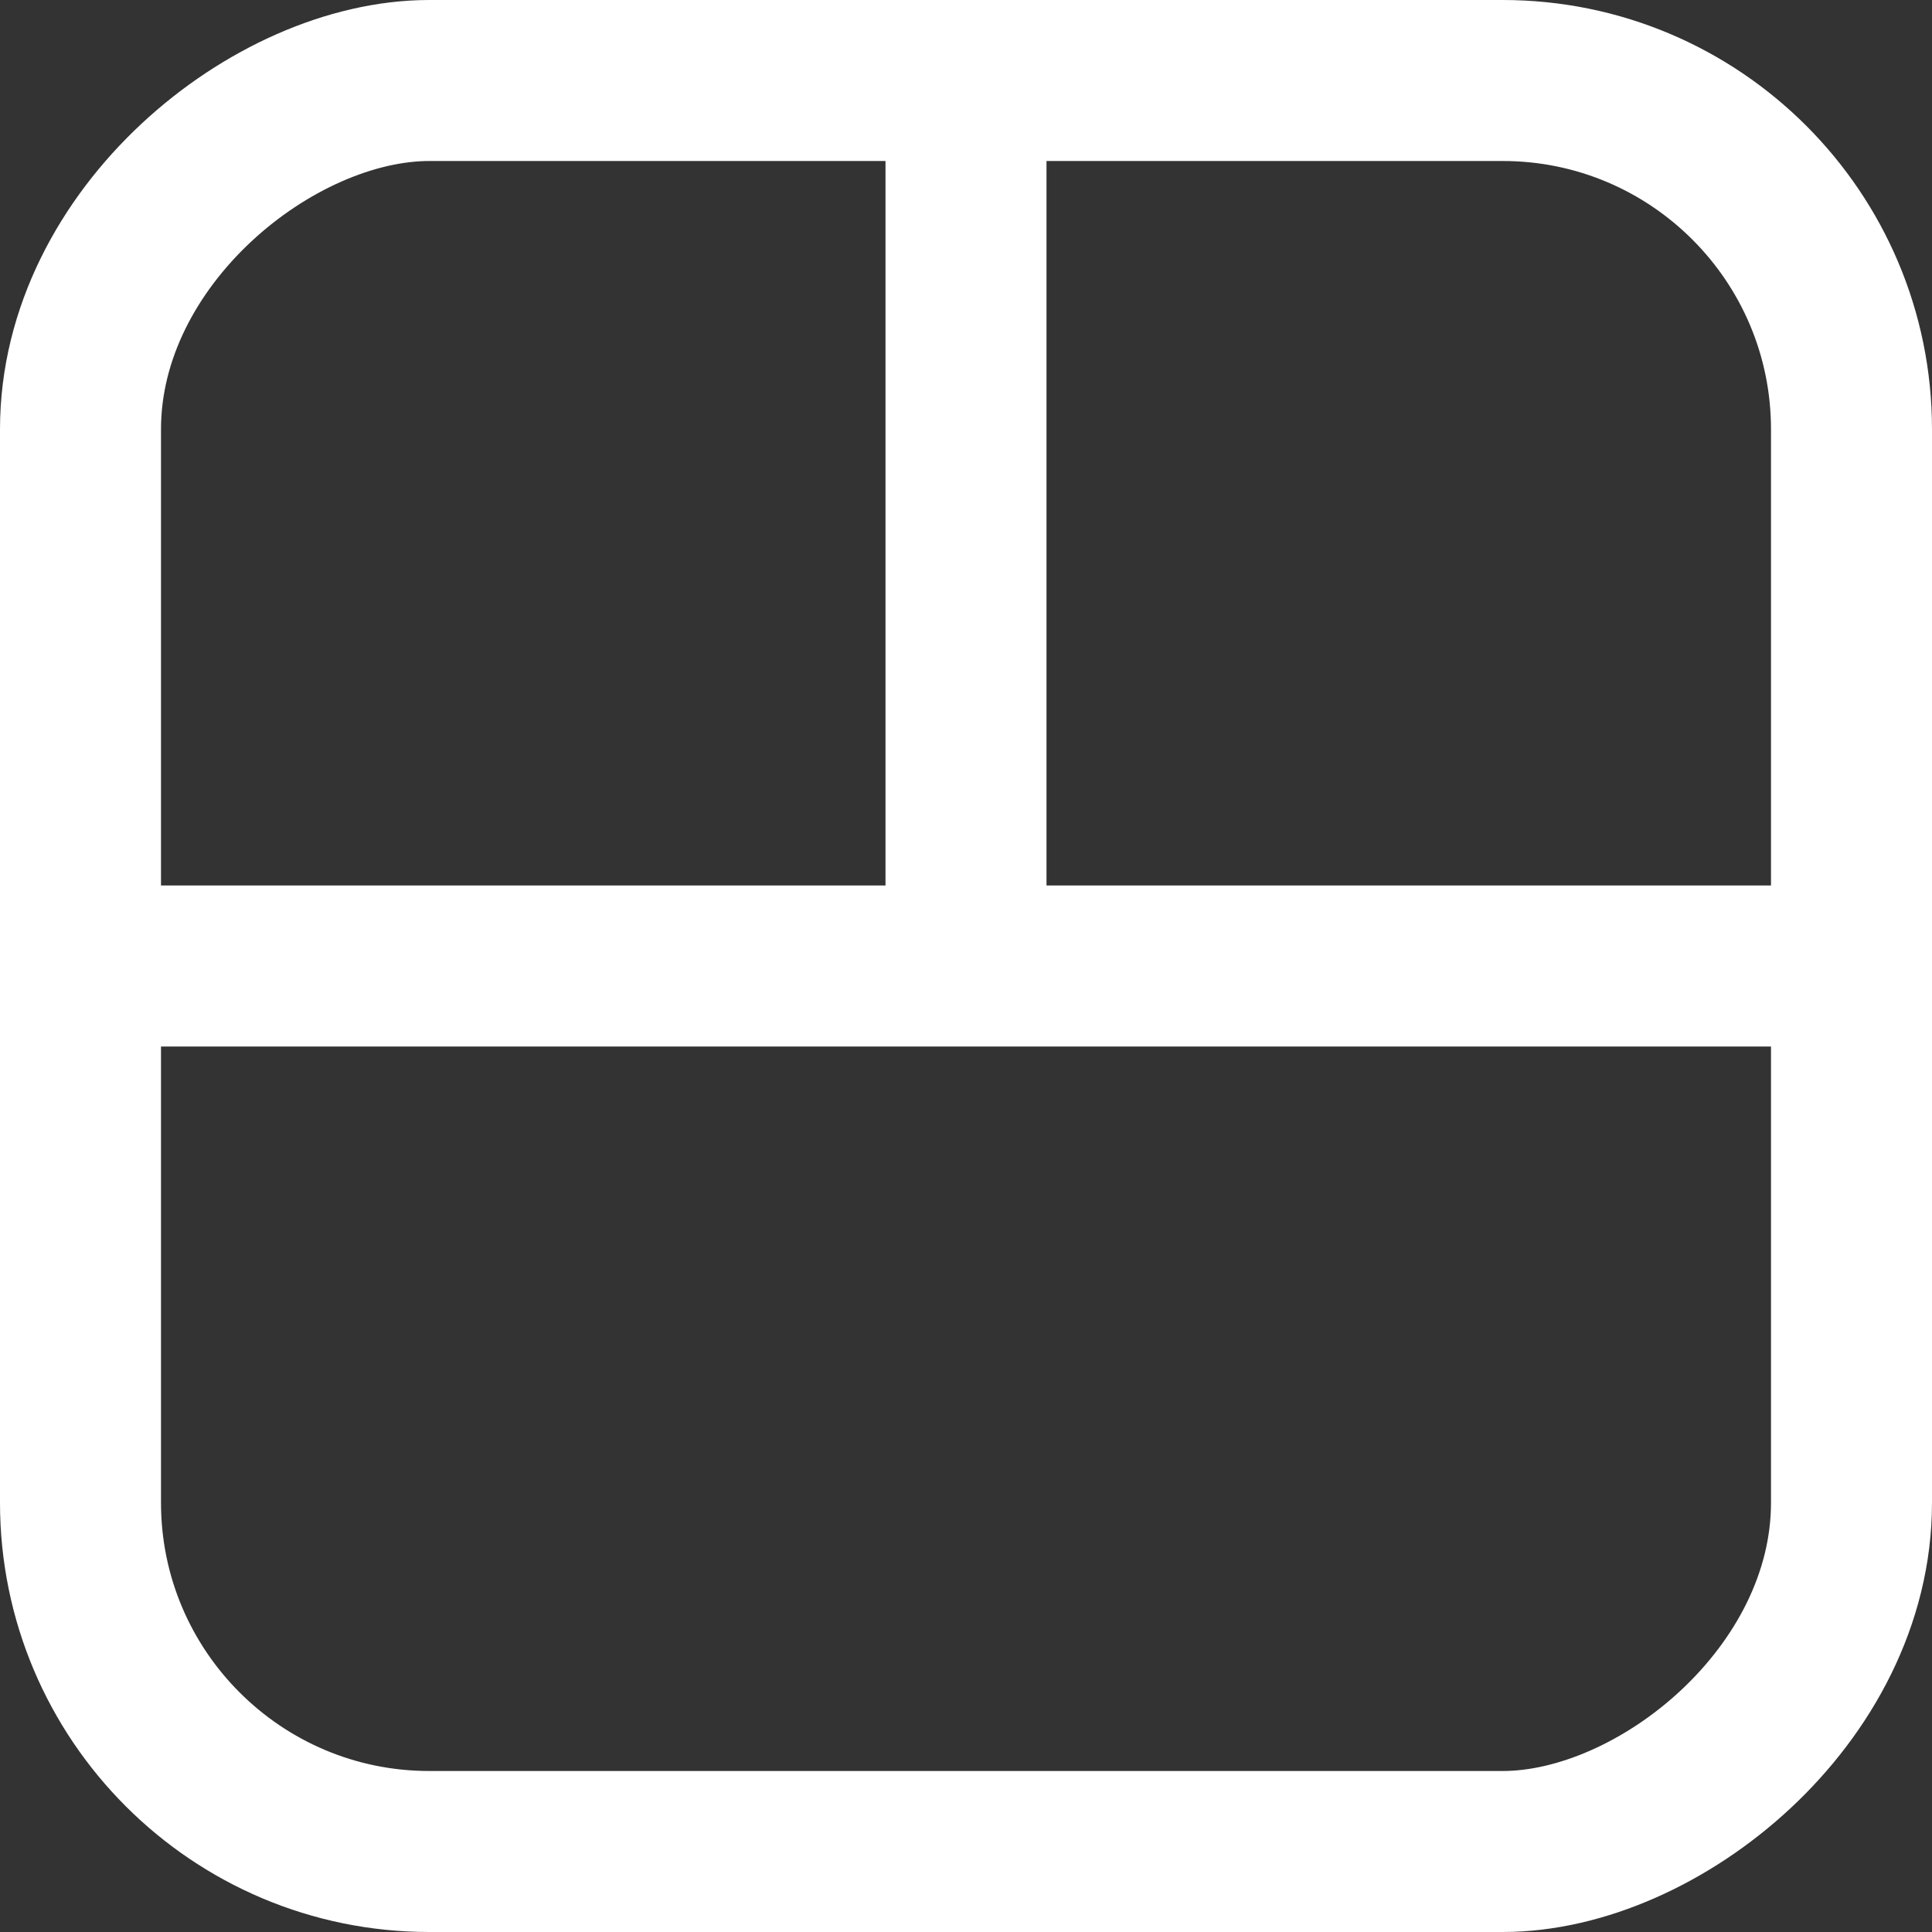 <svg xmlns="http://www.w3.org/2000/svg" width="36" height="36" viewBox="0 0 36 36"><rect x="0" y="0" width="36" height="36" fill="#333333" stroke="none"/><g transform="translate(-1262 -118)"><g transform="translate(1298 118) rotate(90)" fill="none" stroke="#fff" stroke-width="3"><rect width="36" height="36" rx="8" stroke="none"/><rect x="1.5" y="1.5" width="33" height="33" rx="6.5" fill="none"/></g><line x2="36" transform="translate(1298 136) rotate(180)" fill="none" stroke="#fff" stroke-width="3"/><path d="M0,0H18" transform="translate(1280 118) rotate(90)" fill="none" stroke="#fff" stroke-width="3"/></g></svg>